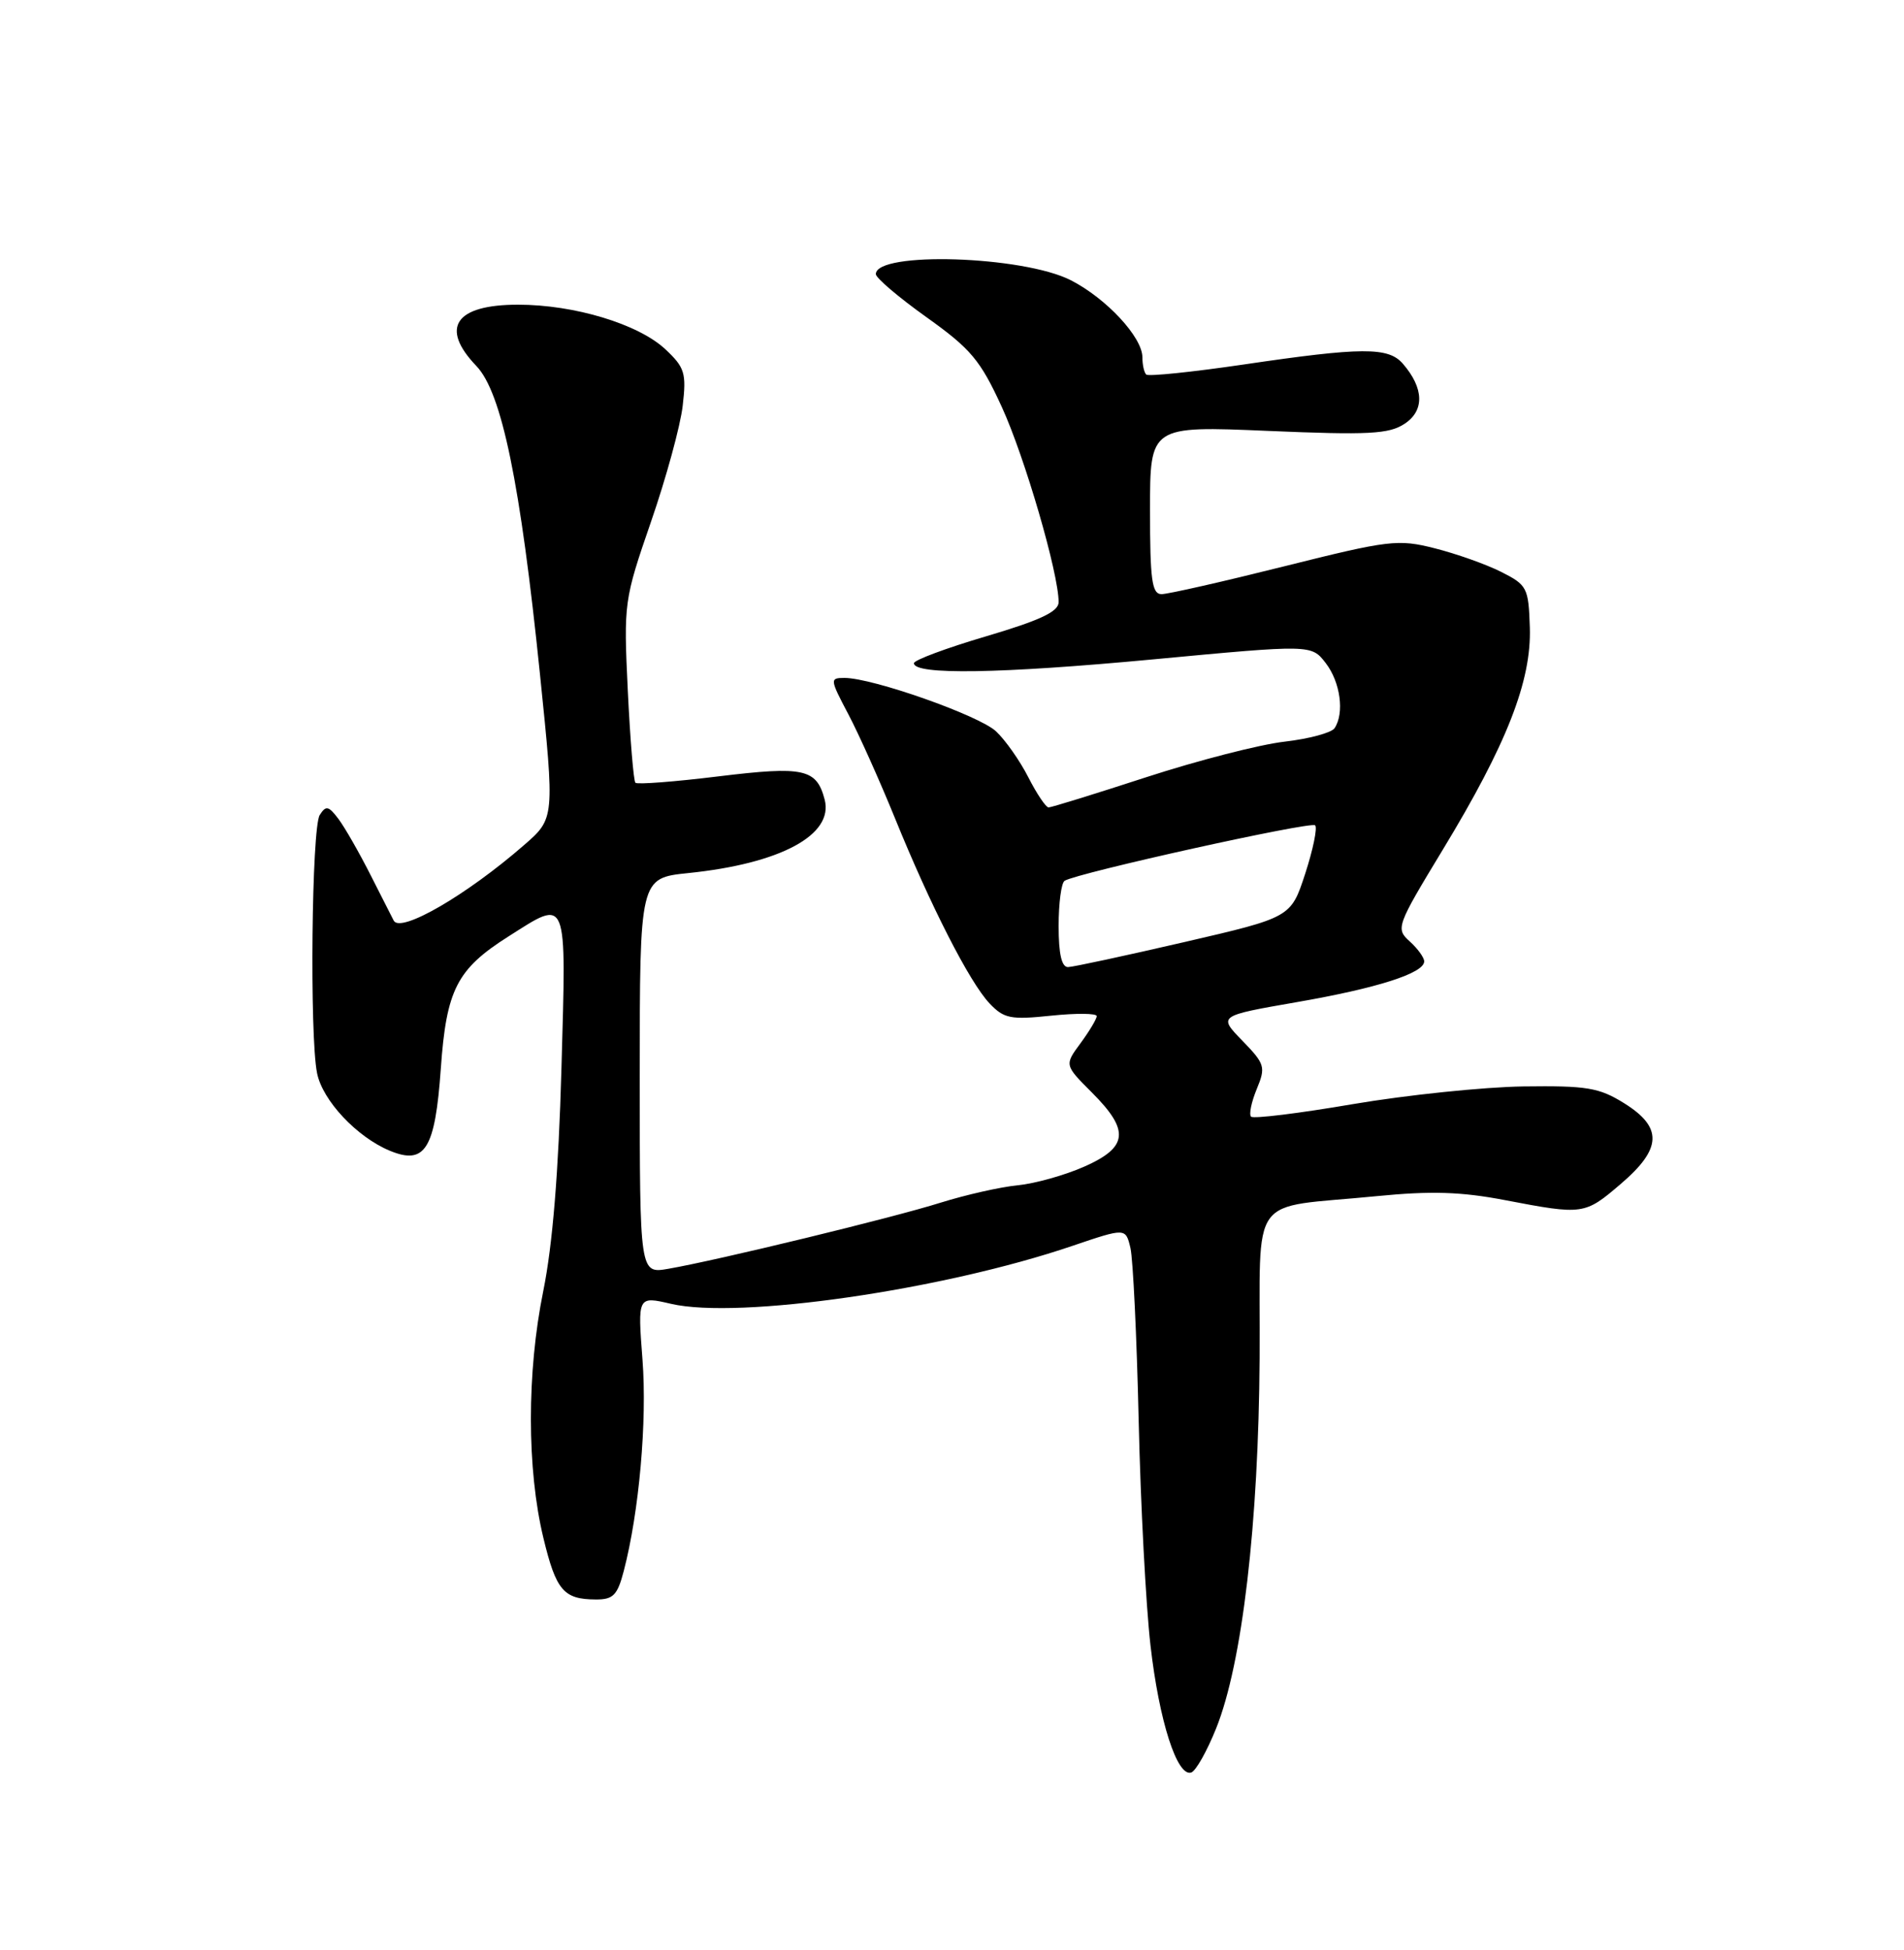 <?xml version="1.0" encoding="UTF-8" standalone="no"?>
<!DOCTYPE svg PUBLIC "-//W3C//DTD SVG 1.1//EN" "http://www.w3.org/Graphics/SVG/1.1/DTD/svg11.dtd" >
<svg xmlns="http://www.w3.org/2000/svg" xmlns:xlink="http://www.w3.org/1999/xlink" version="1.1" viewBox="0 0 250 256">
 <g >
 <path fill="currentColor"
d=" M 159.68 226.91 C 163.11 218.38 165.26 200.01 165.39 178.25 C 165.52 156.15 163.64 158.73 180.79 157.03 C 187.90 156.33 191.86 156.45 197.63 157.56 C 207.88 159.52 208.07 159.49 212.82 155.42 C 218.23 150.80 218.34 148.00 213.25 144.83 C 209.96 142.78 208.35 142.52 200.00 142.63 C 194.78 142.71 184.72 143.75 177.65 144.95 C 170.59 146.16 164.57 146.90 164.27 146.60 C 163.97 146.31 164.31 144.68 165.01 142.98 C 166.21 140.08 166.10 139.69 163.12 136.62 C 159.95 133.36 159.95 133.36 170.23 131.57 C 180.85 129.73 187.00 127.76 187.00 126.21 C 187.00 125.71 186.14 124.53 185.10 123.59 C 183.24 121.91 183.35 121.60 189.43 111.57 C 197.84 97.71 201.10 89.39 200.87 82.37 C 200.70 77.14 200.52 76.80 197.09 75.07 C 195.12 74.08 191.20 72.69 188.38 71.98 C 183.56 70.76 182.40 70.90 168.65 74.34 C 160.62 76.35 153.36 78.00 152.52 78.00 C 151.25 78.00 151.00 76.18 151.00 66.95 C 151.00 55.91 151.00 55.91 166.50 56.57 C 179.71 57.13 182.37 56.99 184.42 55.64 C 187.06 53.91 186.98 50.96 184.20 47.75 C 182.29 45.54 178.84 45.56 163.25 47.86 C 156.51 48.85 150.77 49.44 150.50 49.17 C 150.22 48.89 150.00 47.88 150.00 46.91 C 150.00 44.27 145.28 39.19 140.62 36.80 C 134.34 33.58 115.00 32.97 115.00 35.99 C 115.00 36.49 118.00 39.04 121.66 41.65 C 127.49 45.81 128.72 47.28 131.55 53.45 C 134.56 60.03 139.00 75.27 139.00 79.05 C 139.00 80.30 136.59 81.43 129.50 83.53 C 124.28 85.07 120.00 86.66 120.00 87.07 C 120.00 88.63 131.31 88.45 151.35 86.57 C 172.19 84.61 172.19 84.61 174.07 87.05 C 176.00 89.55 176.55 93.63 175.23 95.60 C 174.83 96.20 171.86 97.00 168.64 97.37 C 165.42 97.74 157.28 99.83 150.55 102.02 C 143.83 104.21 138.04 106.00 137.68 106.00 C 137.33 106.00 136.13 104.22 135.02 102.04 C 133.91 99.86 132.00 97.15 130.78 96.01 C 128.54 93.92 114.57 89.00 110.89 89.00 C 108.94 89.00 108.96 89.16 111.38 93.75 C 112.76 96.36 115.50 102.48 117.48 107.34 C 122.18 118.92 127.30 128.95 129.93 131.73 C 131.82 133.72 132.69 133.90 138.02 133.34 C 141.31 133.00 144.00 133.02 144.00 133.40 C 144.00 133.77 143.04 135.37 141.88 136.95 C 139.76 139.82 139.76 139.82 143.38 143.44 C 148.36 148.42 148.13 150.61 142.36 153.16 C 139.81 154.29 135.87 155.39 133.61 155.61 C 131.35 155.83 126.80 156.86 123.50 157.89 C 117.26 159.86 94.27 165.44 87.75 166.57 C 84.00 167.22 84.00 167.22 84.00 141.25 C 84.00 115.28 84.00 115.28 90.36 114.62 C 102.49 113.38 109.49 109.61 108.28 104.97 C 107.22 100.92 105.55 100.56 94.37 101.92 C 88.59 102.63 83.67 103.01 83.43 102.76 C 83.19 102.52 82.74 97.06 82.43 90.64 C 81.88 79.14 81.93 78.78 85.48 68.49 C 87.47 62.74 89.34 55.89 89.64 53.27 C 90.14 48.97 89.91 48.24 87.35 45.84 C 83.81 42.54 75.42 40.00 68.02 40.00 C 59.77 40.00 57.72 43.01 62.55 48.05 C 65.88 51.53 68.32 63.34 70.90 88.52 C 72.84 107.45 72.84 107.45 68.78 110.97 C 61.23 117.54 52.61 122.53 51.70 120.87 C 51.59 120.67 50.25 118.03 48.72 115.00 C 47.19 111.97 45.26 108.60 44.43 107.50 C 43.14 105.79 42.79 105.72 41.98 107.00 C 40.92 108.67 40.64 135.96 41.63 140.88 C 42.34 144.47 46.86 149.28 51.18 151.07 C 55.82 152.99 57.13 150.88 57.88 140.29 C 58.61 129.92 59.99 127.23 66.76 122.94 C 74.61 117.96 74.36 117.33 73.72 140.25 C 73.34 153.89 72.56 163.44 71.33 169.50 C 69.16 180.17 69.17 192.89 71.35 201.91 C 73.01 208.80 74.00 209.96 78.21 209.98 C 80.51 210.00 81.07 209.43 81.90 206.25 C 83.92 198.51 84.98 186.58 84.36 178.50 C 83.72 170.15 83.72 170.15 88.11 171.17 C 96.98 173.23 123.76 169.36 140.81 163.56 C 147.80 161.19 147.80 161.19 148.43 163.84 C 148.77 165.30 149.26 175.50 149.51 186.50 C 149.76 197.50 150.46 210.78 151.06 216.00 C 152.19 225.92 154.56 233.31 156.41 232.70 C 157.01 232.51 158.48 229.90 159.68 226.91 Z  M 139.00 121.56 C 139.00 118.57 139.35 115.90 139.79 115.63 C 141.47 114.59 172.14 107.80 172.68 108.35 C 173.00 108.67 172.41 111.52 171.38 114.69 C 169.50 120.44 169.50 120.44 155.50 123.68 C 147.80 125.46 140.94 126.94 140.25 126.96 C 139.40 126.99 139.00 125.27 139.00 121.56 Z "/>
</g>
</svg>